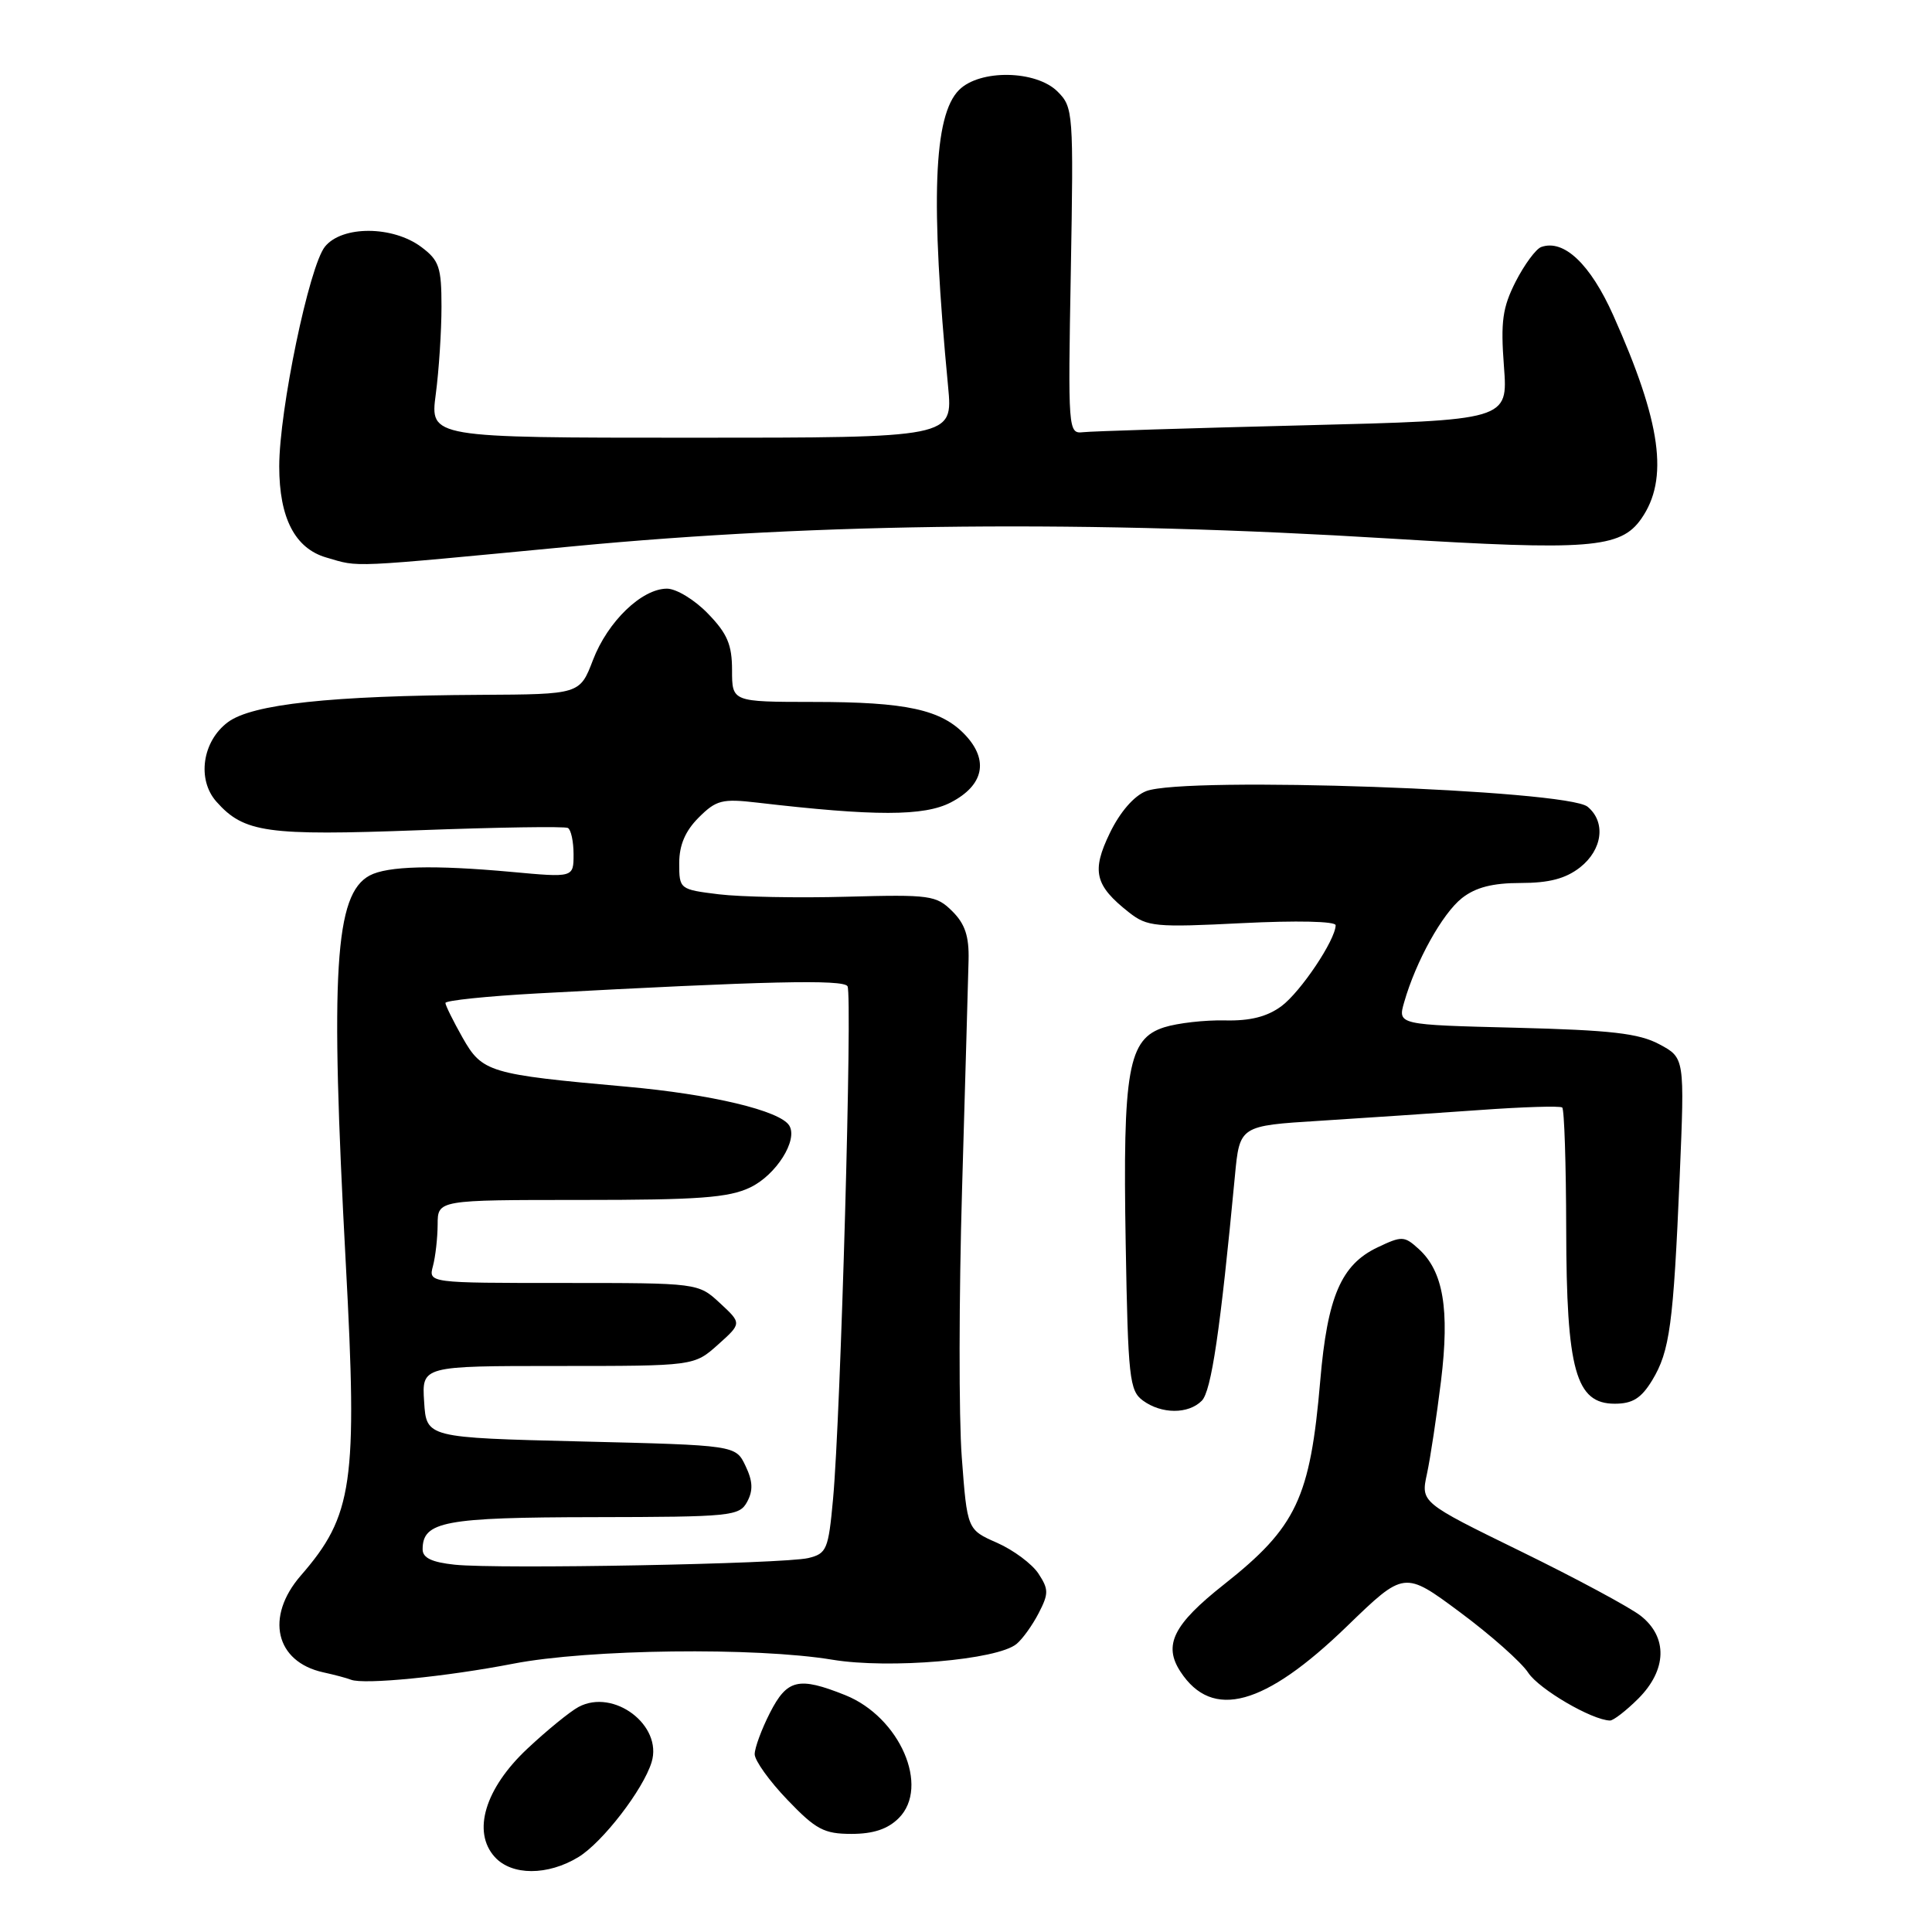 <?xml version="1.0" encoding="UTF-8" standalone="no"?>
<!DOCTYPE svg PUBLIC "-//W3C//DTD SVG 1.1//EN" "http://www.w3.org/Graphics/SVG/1.1/DTD/svg11.dtd" >
<svg xmlns="http://www.w3.org/2000/svg" xmlns:xlink="http://www.w3.org/1999/xlink" version="1.1" viewBox="0 0 256 256">
 <g >
 <path fill="currentColor"
d=" M 76.65 246.07 C 79.84 244.12 85.22 237.15 86.34 233.50 C 87.84 228.62 81.32 223.69 76.66 226.18 C 75.54 226.78 72.49 229.26 69.89 231.70 C 64.27 236.96 62.53 242.72 65.56 246.06 C 67.81 248.55 72.58 248.55 76.65 246.07 Z  M 119.09 240.91 C 123.25 236.75 119.23 227.51 111.99 224.61 C 105.81 222.14 104.30 222.50 102.02 226.96 C 100.91 229.14 100.00 231.61 100.00 232.44 C 100.00 233.28 101.95 236.00 104.33 238.48 C 108.11 242.43 109.19 243.00 112.83 243.00 C 115.73 243.00 117.64 242.36 119.09 240.91 Z  M 217.08 225.08 C 220.88 221.27 221.01 216.94 217.40 214.10 C 215.97 212.98 208.83 209.14 201.53 205.57 C 188.26 199.08 188.26 199.08 189.08 195.29 C 189.53 193.21 190.36 187.68 190.94 183.00 C 192.10 173.49 191.25 168.44 187.97 165.48 C 186.08 163.76 185.75 163.75 182.52 165.29 C 177.71 167.58 175.89 171.81 174.94 182.94 C 173.61 198.51 171.79 202.36 162.17 209.96 C 155.46 215.26 154.11 217.99 156.42 221.51 C 160.64 227.96 167.55 226.07 178.47 215.50 C 186.07 208.14 186.07 208.14 193.46 213.63 C 197.53 216.65 201.60 220.26 202.50 221.65 C 203.94 223.83 210.91 227.91 213.33 227.98 C 213.78 227.99 215.47 226.68 217.08 225.08 Z  M 68.00 220.45 C 77.98 218.51 100.14 218.24 110.29 219.92 C 117.81 221.17 132.16 219.95 134.70 217.83 C 135.49 217.18 136.81 215.34 137.63 213.75 C 138.97 211.16 138.96 210.59 137.60 208.51 C 136.76 207.23 134.29 205.39 132.12 204.43 C 128.16 202.69 128.16 202.69 127.44 193.09 C 127.04 187.82 127.06 171.80 127.48 157.50 C 127.90 143.20 128.28 129.59 128.34 127.25 C 128.42 124.08 127.88 122.43 126.19 120.75 C 124.06 118.63 123.25 118.52 112.21 118.82 C 105.77 119.00 98.14 118.85 95.25 118.50 C 90.05 117.86 90.00 117.82 90.00 114.38 C 90.00 111.98 90.80 110.11 92.58 108.33 C 94.90 106.01 95.69 105.81 100.33 106.35 C 115.91 108.17 122.45 108.17 126.00 106.32 C 130.35 104.06 131.05 100.75 127.91 97.40 C 124.73 94.02 120.11 93.01 107.75 93.01 C 97.00 93.00 97.00 93.00 97.00 88.80 C 97.00 85.43 96.37 83.94 93.80 81.30 C 92.05 79.48 89.61 78.00 88.38 78.00 C 85.04 78.00 80.52 82.36 78.57 87.46 C 76.83 92.00 76.83 92.00 63.67 92.07 C 43.81 92.18 33.41 93.30 30.20 95.69 C 26.80 98.22 26.07 103.30 28.68 106.23 C 32.33 110.34 35.34 110.76 55.50 110.01 C 65.95 109.62 74.84 109.48 75.25 109.71 C 75.66 109.93 76.00 111.51 76.00 113.20 C 76.00 116.29 76.00 116.29 67.75 115.53 C 57.46 114.59 51.34 114.75 48.98 116.01 C 44.36 118.49 43.73 128.61 45.82 167.44 C 47.39 196.57 46.77 200.82 39.85 208.78 C 35.11 214.25 36.49 220.19 42.82 221.59 C 44.29 221.91 45.95 222.35 46.50 222.57 C 48.22 223.25 59.13 222.17 68.00 220.45 Z  M 159.24 185.61 C 160.51 184.34 161.70 176.26 163.63 155.84 C 164.26 149.17 164.26 149.17 174.88 148.51 C 180.72 148.14 190.22 147.50 196.00 147.09 C 201.78 146.67 206.72 146.52 207.00 146.75 C 207.28 146.98 207.51 154.22 207.53 162.84 C 207.56 181.56 208.79 186.00 213.96 186.00 C 216.32 186.00 217.47 185.28 218.92 182.90 C 221.26 179.04 221.73 175.52 222.57 155.84 C 223.23 140.17 223.23 140.17 219.87 138.37 C 217.15 136.92 213.48 136.50 200.85 136.18 C 185.20 135.79 185.20 135.79 186.06 132.80 C 187.61 127.37 191.13 121.04 193.72 119.00 C 195.53 117.58 197.78 117.00 201.50 117.00 C 205.28 117.00 207.46 116.42 209.37 114.93 C 212.35 112.58 212.81 108.92 210.37 106.90 C 207.65 104.63 156.96 102.84 151.87 104.83 C 150.26 105.46 148.41 107.59 147.06 110.38 C 144.61 115.44 145.06 117.33 149.60 120.90 C 152.02 122.80 153.09 122.90 164.60 122.32 C 171.79 121.96 176.99 122.07 176.98 122.60 C 176.95 124.56 172.35 131.42 169.80 133.32 C 167.90 134.72 165.67 135.29 162.30 135.21 C 159.66 135.15 156.05 135.56 154.27 136.12 C 149.48 137.64 148.76 141.68 149.16 164.77 C 149.47 182.59 149.66 184.28 151.44 185.58 C 153.91 187.39 157.46 187.40 159.24 185.61 Z  M 76.04 72.38 C 108.74 69.26 144.50 68.92 184.18 71.36 C 210.58 72.98 214.73 72.66 217.47 68.75 C 221.16 63.48 220.13 56.02 213.77 41.79 C 210.73 34.99 207.22 31.66 204.22 32.73 C 203.52 32.98 202.00 35.04 200.84 37.30 C 199.09 40.75 198.83 42.59 199.28 48.55 C 199.82 55.68 199.82 55.68 172.66 56.36 C 157.72 56.73 144.60 57.14 143.50 57.27 C 141.54 57.49 141.51 57.02 141.89 35.89 C 142.26 14.89 142.21 14.21 140.14 12.14 C 137.29 9.29 129.84 9.16 127.08 11.92 C 123.69 15.31 123.27 26.55 125.63 51.25 C 126.27 58.00 126.27 58.00 91.63 58.00 C 56.98 58.00 56.98 58.00 57.74 52.25 C 58.16 49.09 58.50 43.85 58.50 40.62 C 58.50 35.41 58.19 34.50 55.84 32.74 C 52.06 29.90 45.33 29.87 43.06 32.68 C 40.97 35.26 37.00 54.35 37.00 61.80 C 37.00 68.64 39.09 72.68 43.26 73.88 C 47.75 75.18 45.71 75.27 76.04 72.38 Z  M 60.25 207.33 C 57.23 207.01 56.00 206.43 56.00 205.30 C 56.00 201.60 58.86 201.06 78.71 201.03 C 96.95 201.00 97.98 200.90 99.01 198.98 C 99.81 197.49 99.75 196.25 98.78 194.23 C 97.48 191.50 97.48 191.50 76.99 191.00 C 56.50 190.50 56.50 190.50 56.20 185.75 C 55.89 181.00 55.89 181.00 73.93 181.00 C 91.97 181.00 91.97 181.00 95.13 178.18 C 98.29 175.35 98.29 175.35 95.41 172.68 C 92.52 170.00 92.52 170.00 74.64 170.00 C 56.77 170.00 56.77 170.00 57.37 167.75 C 57.70 166.51 57.98 164.04 57.99 162.25 C 58.00 159.00 58.00 159.00 76.97 159.00 C 92.57 159.00 96.55 158.71 99.41 157.34 C 102.84 155.70 105.77 151.06 104.58 149.14 C 103.37 147.17 94.24 144.99 83.00 143.99 C 64.78 142.36 63.90 142.09 61.29 137.49 C 60.05 135.29 59.03 133.23 59.02 132.90 C 59.01 132.57 64.51 132.00 71.25 131.63 C 101.55 129.99 111.73 129.76 112.30 130.68 C 112.97 131.77 111.40 187.68 110.38 198.66 C 109.77 205.32 109.54 205.86 107.11 206.45 C 103.87 207.23 66.06 207.94 60.25 207.33 Z "/>
</g>
</svg>
